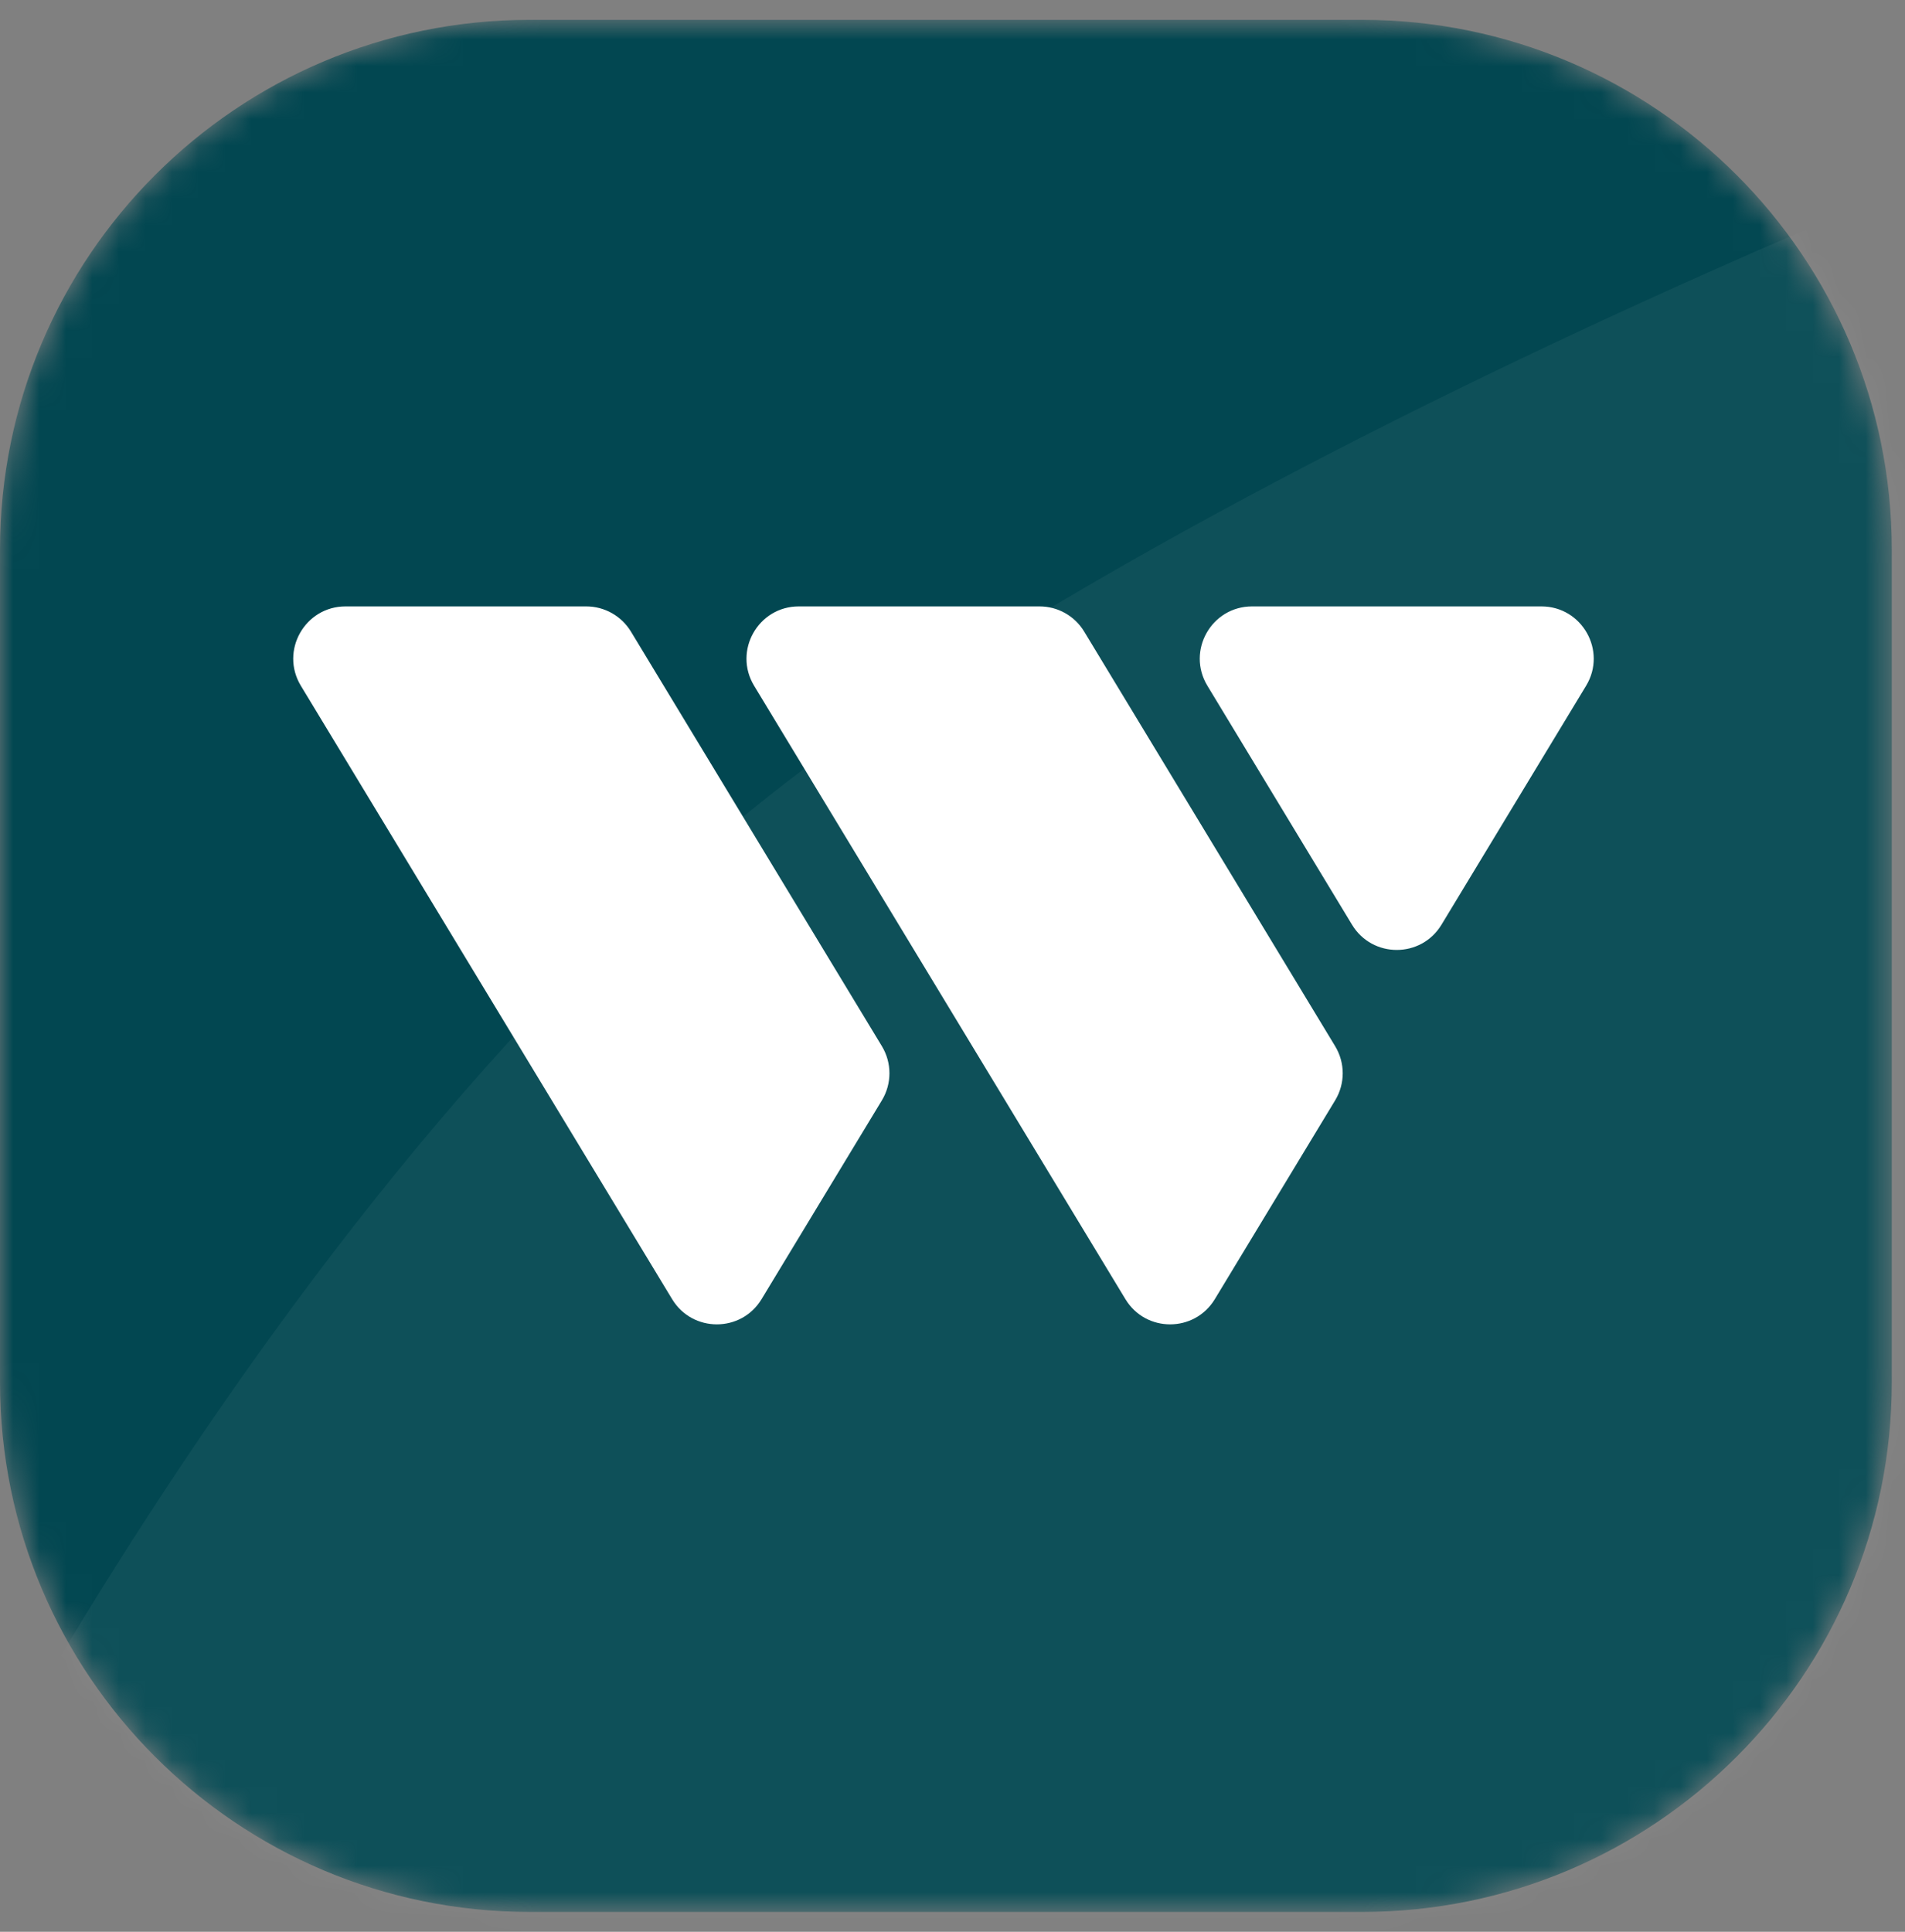 <svg width="72" height="73" viewBox="0 0 72 73" fill="none" xmlns="http://www.w3.org/2000/svg">
<rect x="0" y="0" width="72" height="73" fill="#808080" stroke="none"/>
<mask id="mask0_142_6381" style="mask-type:alpha" maskUnits="userSpaceOnUse" x="0" y="0" width="72" height="73">
<path d="M0 20.77C0 9.713 8.963 0.75 20.02 0.75H51.48C62.537 0.75 71.5 9.713 71.5 20.77V52.23C71.5 63.287 62.537 72.25 51.48 72.25H20.02C8.963 72.25 0 63.287 0 52.23V20.77Z" fill="#024751"/>
</mask>
<g mask="url(#mask0_142_6381)">
<path d="M0 20.77C0 9.713 8.963 0.75 20.02 0.75H51.48C62.537 0.75 71.5 9.713 71.5 20.77V52.23C71.5 63.287 62.537 72.25 51.48 72.25H20.02C8.963 72.25 0 63.287 0 52.23V20.77Z" fill="#024751"/>
<path d="M113.19 100.349L87.271 1.143C87.271 1.143 54.656 12.506 32.656 27.435C10.656 42.363 -5.005 75.995 -5.005 75.995L113.19 100.349Z" fill="white" fill-opacity="0.05"/>
</g>
<g clip-path="url(#clip0_142_6381)">
<path d="M50.462 41.581L45.915 49.093C45.146 50.364 43.303 50.364 42.535 49.093L28.502 25.914C27.705 24.597 28.653 22.915 30.192 22.915H39.288C39.98 22.915 40.621 23.276 40.978 23.868L50.462 39.534C50.844 40.164 50.844 40.952 50.462 41.581ZM33.331 39.534L23.847 23.868C23.488 23.276 22.847 22.915 22.156 22.915H13.061C11.522 22.915 10.574 24.597 11.371 25.914L25.403 49.093C26.172 50.364 28.015 50.364 28.784 49.093L33.331 41.581C33.712 40.952 33.712 40.164 33.331 39.534ZM59.947 25.914L54.481 34.944C53.712 36.215 51.869 36.215 51.1 34.944L45.634 25.914C44.836 24.597 45.784 22.915 47.324 22.915H58.257C59.796 22.915 60.745 24.597 59.947 25.914Z" fill="white"/>
</g>
<defs>
<clipPath id="clip0_142_6381">
<rect width="49.153" height="27.131" fill="white" transform="translate(11.082 22.915)"/>
</clipPath>
</defs>
</svg>
